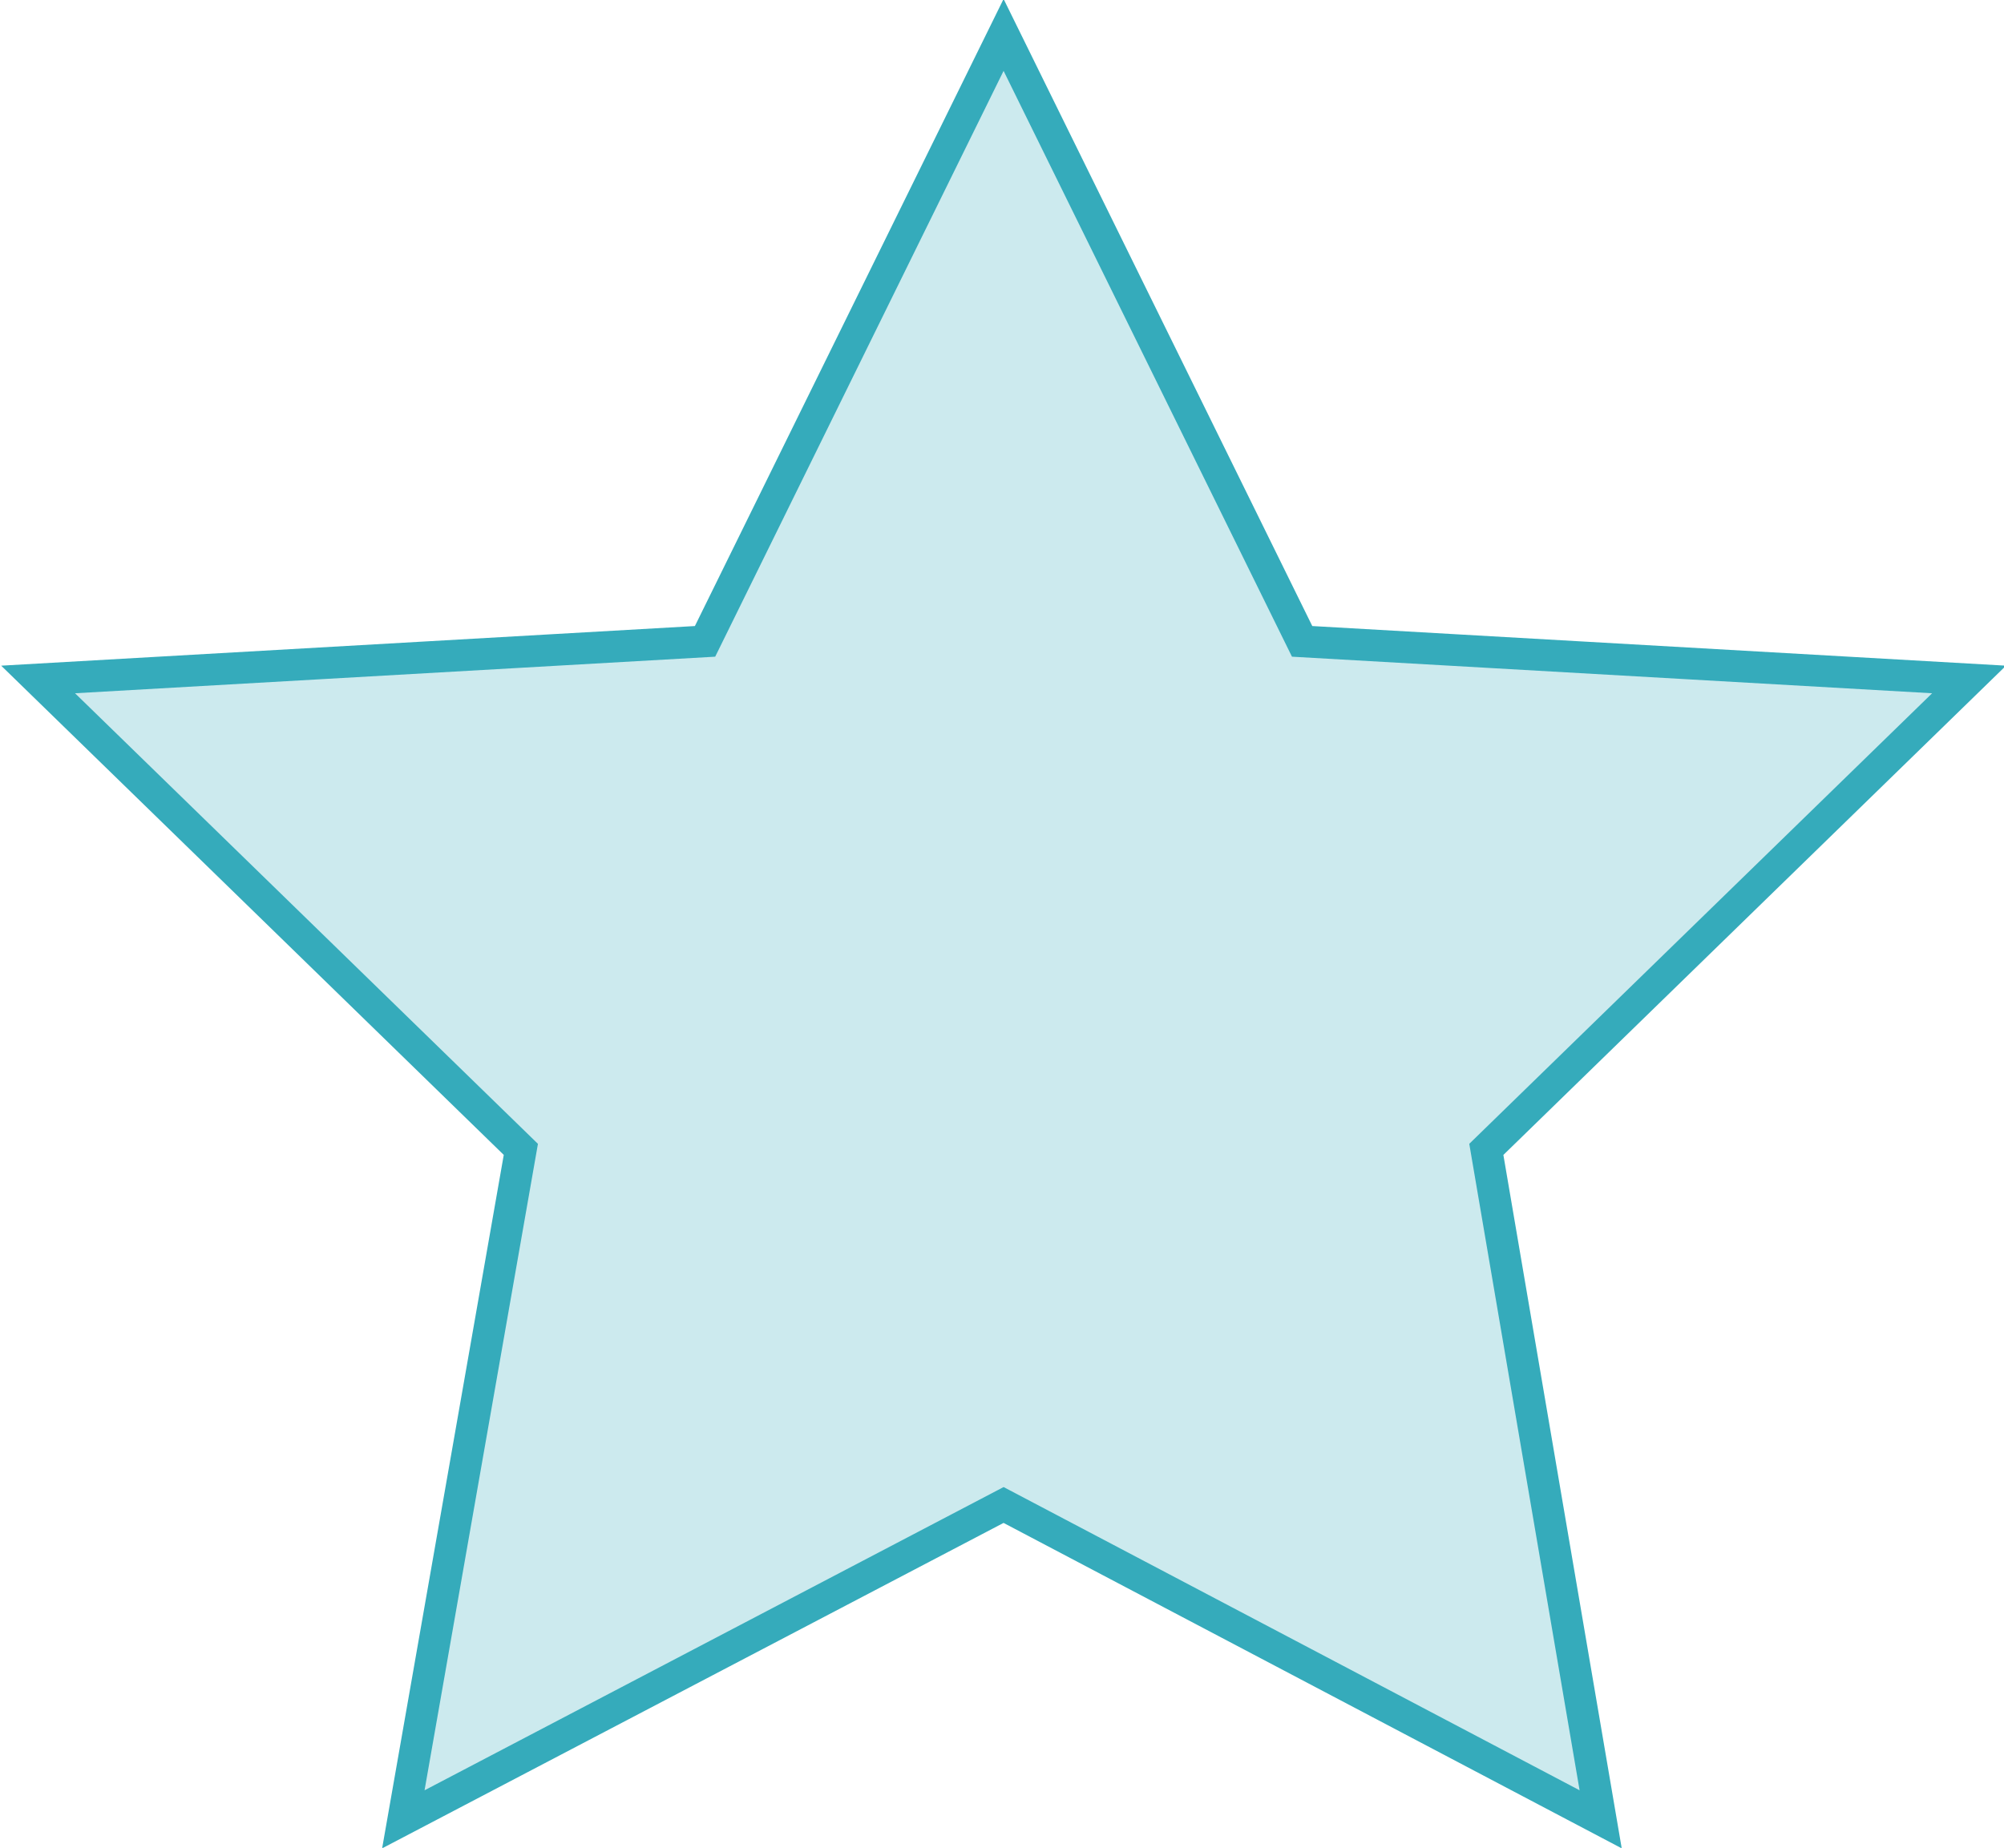 <?xml version="1.0" encoding="utf-8"?>
<!-- Generator: Adobe Illustrator 16.0.0, SVG Export Plug-In . SVG Version: 6.00 Build 0)  -->
<!DOCTYPE svg PUBLIC "-//W3C//DTD SVG 1.1//EN" "http://www.w3.org/Graphics/SVG/1.1/DTD/svg11.dtd">
<svg version="1.1" id="Layer_1" xmlns="http://www.w3.org/2000/svg" xmlns:xlink="http://www.w3.org/1999/xlink" x="0px" y="0px"
	 width="63.1px" height="58.2px" viewBox="6.4 8.8 63.1 58.2" enable-background="new 6.4 8.8 63.1 58.2" xml:space="preserve">
<g>
	<polyline fill="#CCEAEE" points="38,9.9 28.6,29 7.6,30.2 22.8,45 19.1,66.1 38,56.2 56.8,66.1 53.2,45 68.4,30.2 47.4,29 38,9.9 	
		"/>
	<polygon fill="none" stroke="#35ABBB" stroke-miterlimit="10" points="38,9.9 47.4,29 68.4,30.2 53.2,45 56.8,66.1 38,56.2 
		19.1,66.1 22.8,45 7.6,30.2 28.6,29 	"/>
</g>
</svg>
